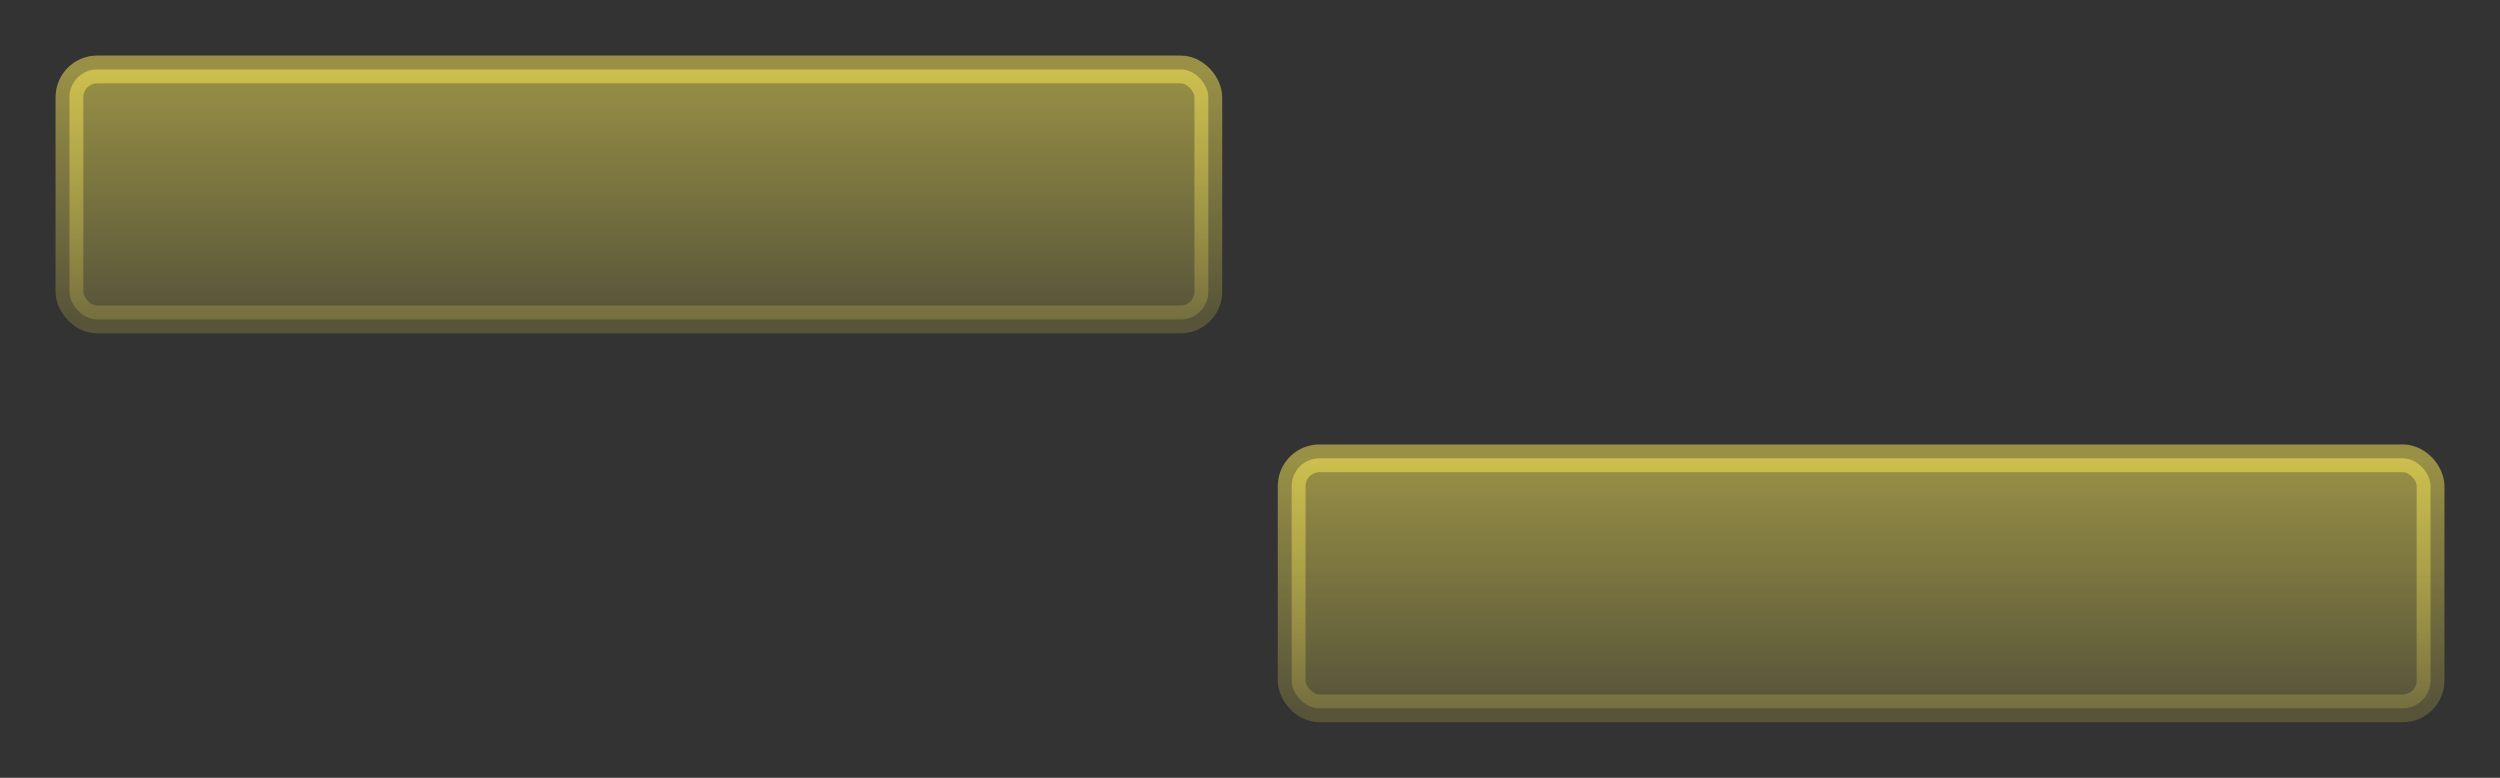<svg width="90" height="28" fill="none" xmlns="http://www.w3.org/2000/svg"><rect width="100%" height="100%" fill="#333333" stroke="none"/><rect x="2.5" y="2.5" width="41" height="9" rx="1" fill="url(#a)" fill-opacity=".5"/><rect x="2.5" y="2.5" width="41" height="9" rx="1" stroke="url(#b)" stroke-opacity=".5"/><rect x="46.5" y="16.5" width="41" height="9" rx="1" fill="url(#c)" fill-opacity=".5"/><rect x="46.5" y="16.5" width="41" height="9" rx="1" stroke="url(#d)" stroke-opacity=".5"/><defs><linearGradient id="a" x1="23" y1="2.5" x2="23" y2="11.5" gradientUnits="userSpaceOnUse"><stop stop-color="#FFEE58"/><stop offset="1" stop-color="#FFEE58" stop-opacity=".35"/></linearGradient><linearGradient id="b" x1="23" y1="2.5" x2="23" y2="11.5" gradientUnits="userSpaceOnUse"><stop stop-color="#FFEE58"/><stop offset="1" stop-color="#FFEE58" stop-opacity=".35"/></linearGradient><linearGradient id="c" x1="67" y1="16.5" x2="67" y2="25.5" gradientUnits="userSpaceOnUse"><stop stop-color="#FFEE58"/><stop offset="1" stop-color="#FFEE58" stop-opacity=".35"/></linearGradient><linearGradient id="d" x1="67" y1="16.5" x2="67" y2="25.5" gradientUnits="userSpaceOnUse"><stop stop-color="#FFEE58"/><stop offset="1" stop-color="#FFEE58" stop-opacity=".35"/></linearGradient></defs></svg>
